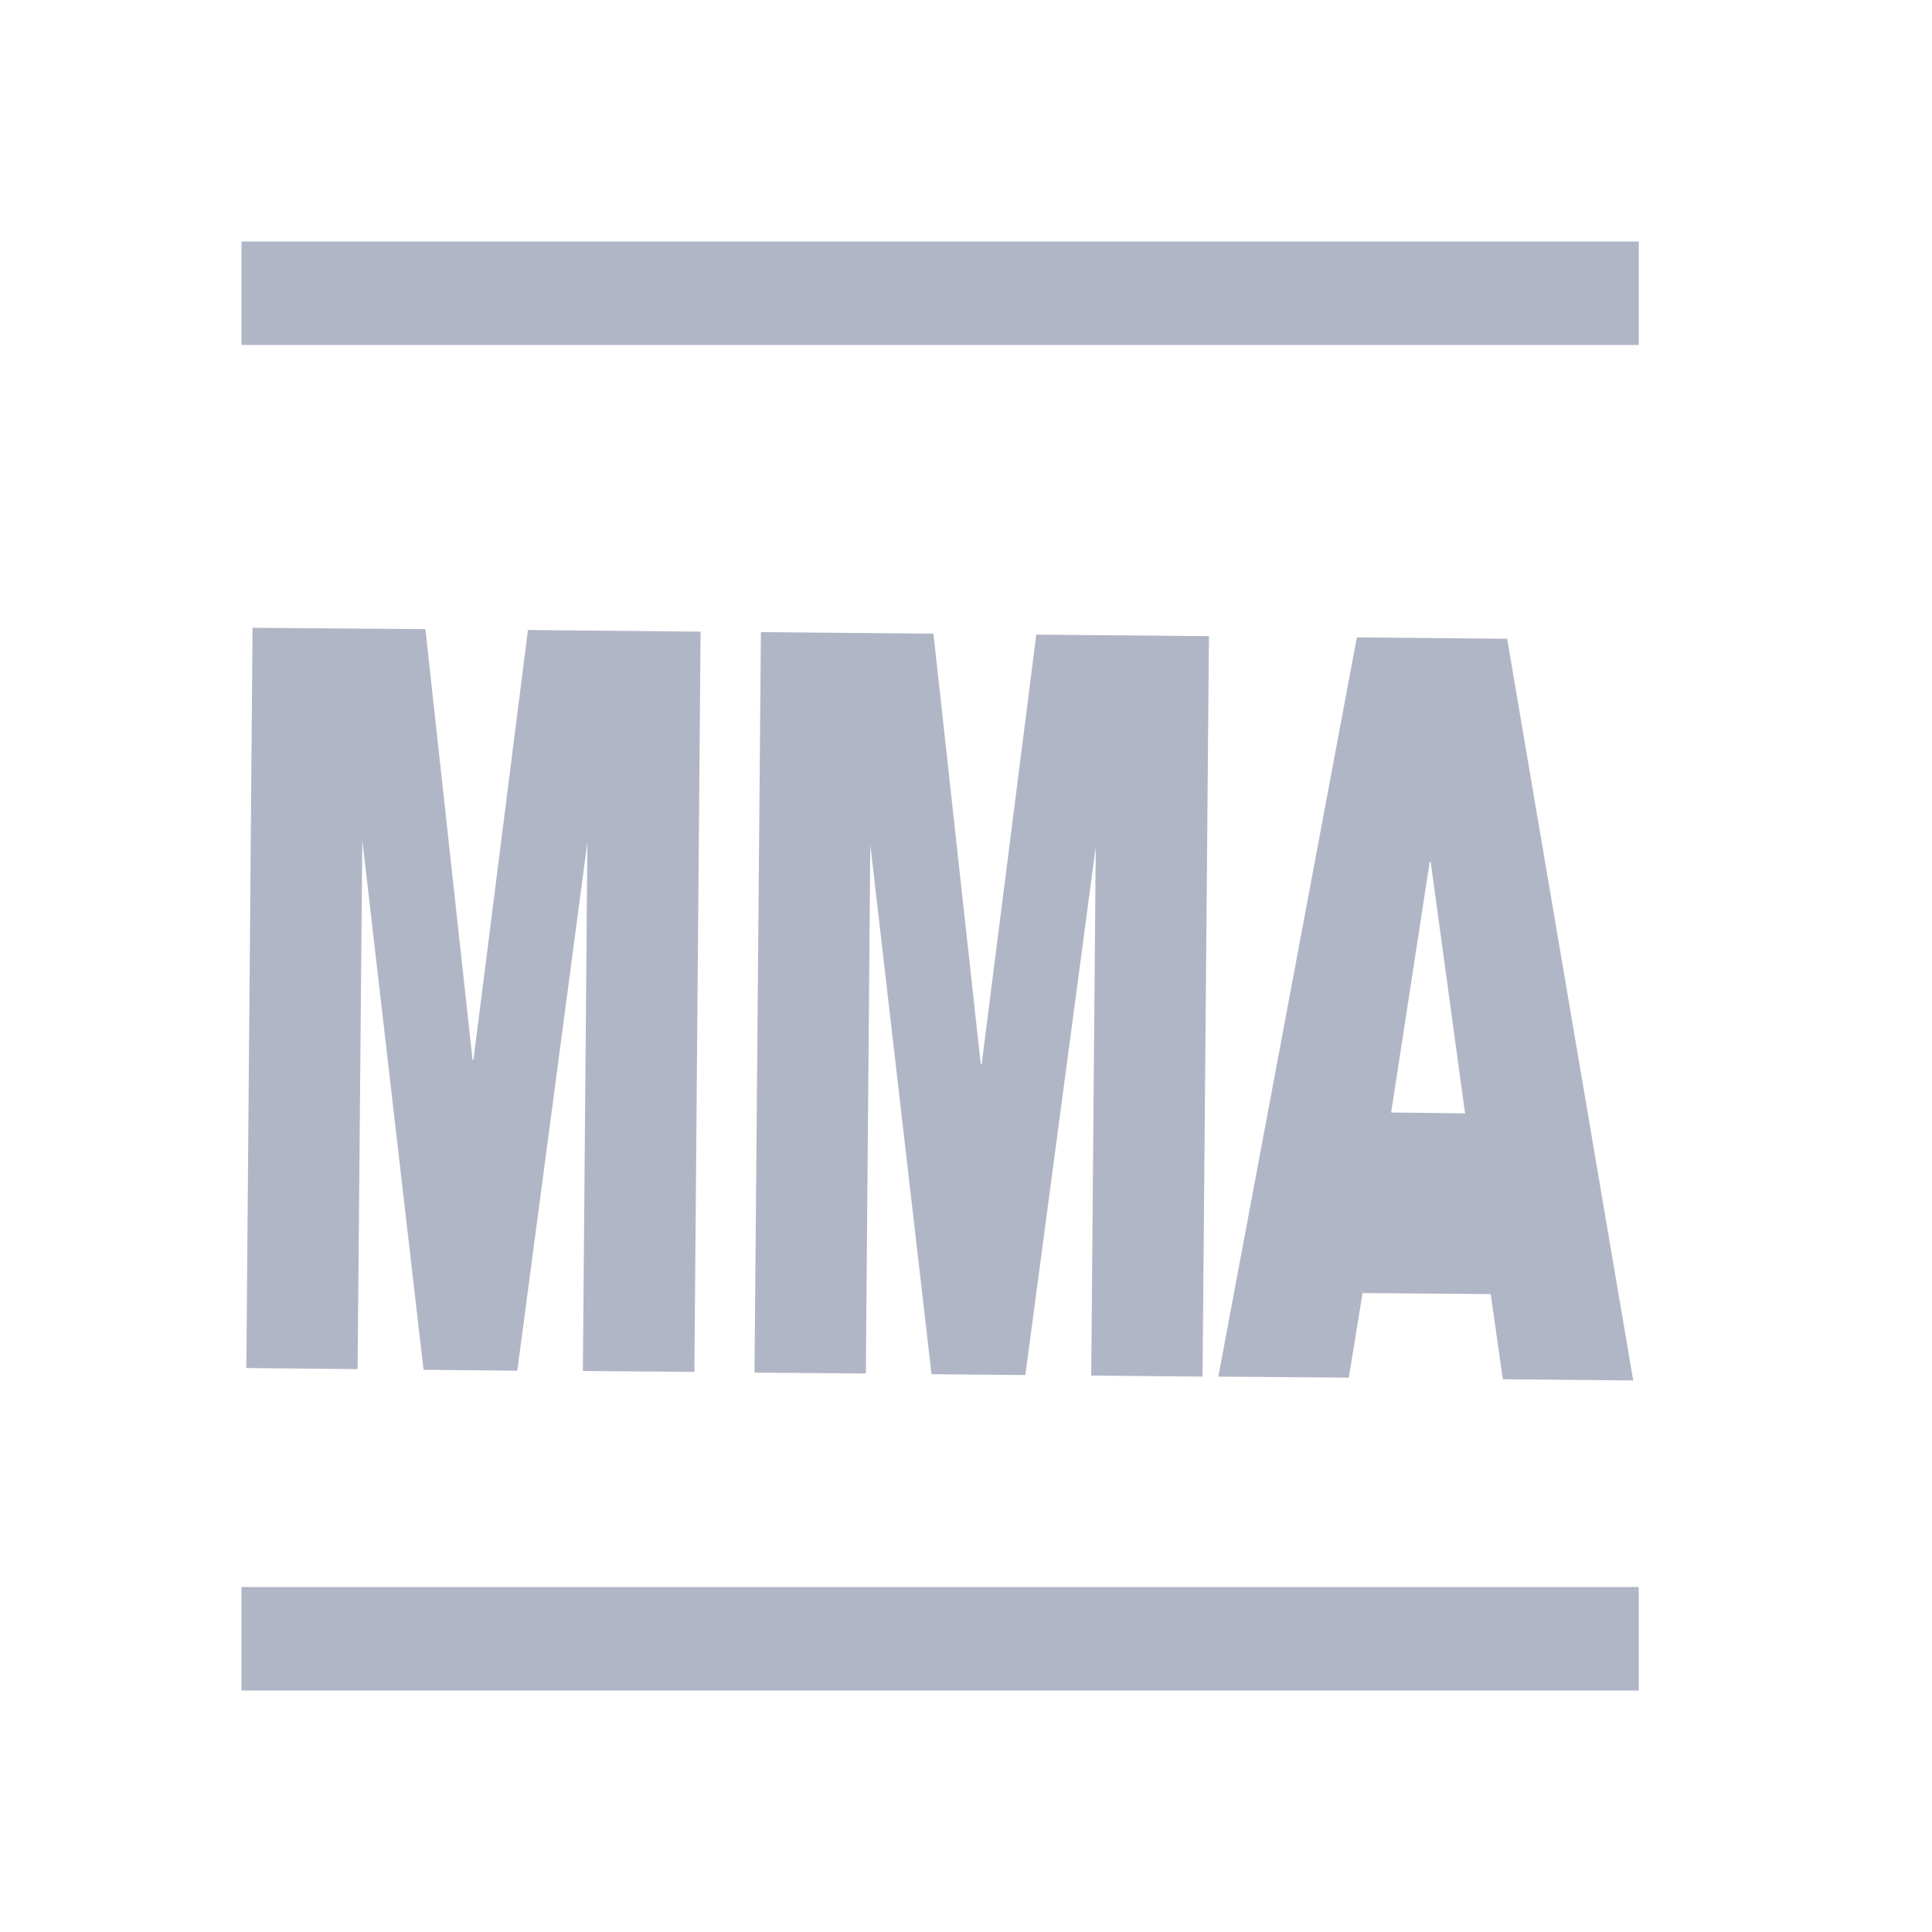 <svg width="32" height="32" viewBox="0 0 32 32" fill="none" xmlns="http://www.w3.org/2000/svg">
<path d="M4.08 22.659L4.183 10.398L7.046 10.421L7.827 17.555H7.842L8.744 10.435L11.604 10.462L11.501 22.723L9.654 22.708L9.729 13.95L8.568 22.703L7.015 22.688L6.001 13.916L5.923 22.677L4.08 22.659ZM12.497 22.735L12.603 10.47L15.461 10.496L16.245 17.63H16.259L17.164 10.511L20.024 10.537L19.918 22.801L18.074 22.784L18.149 14.026L16.983 22.775L15.429 22.761L14.415 13.991L14.341 22.749L12.497 22.735ZM20.179 22.801L22.474 10.557L24.963 10.58L27.051 22.865L24.892 22.845L24.691 21.434L22.568 21.417L22.341 22.818L20.179 22.801ZM24.266 18.441L23.697 14.277H23.68L23.042 18.426L24.266 18.441ZM4 4H27.143V5.714H4V4ZM4 26.286H27.143V28H4V26.286Z" fill="#B1B6C6"/>
</svg>
